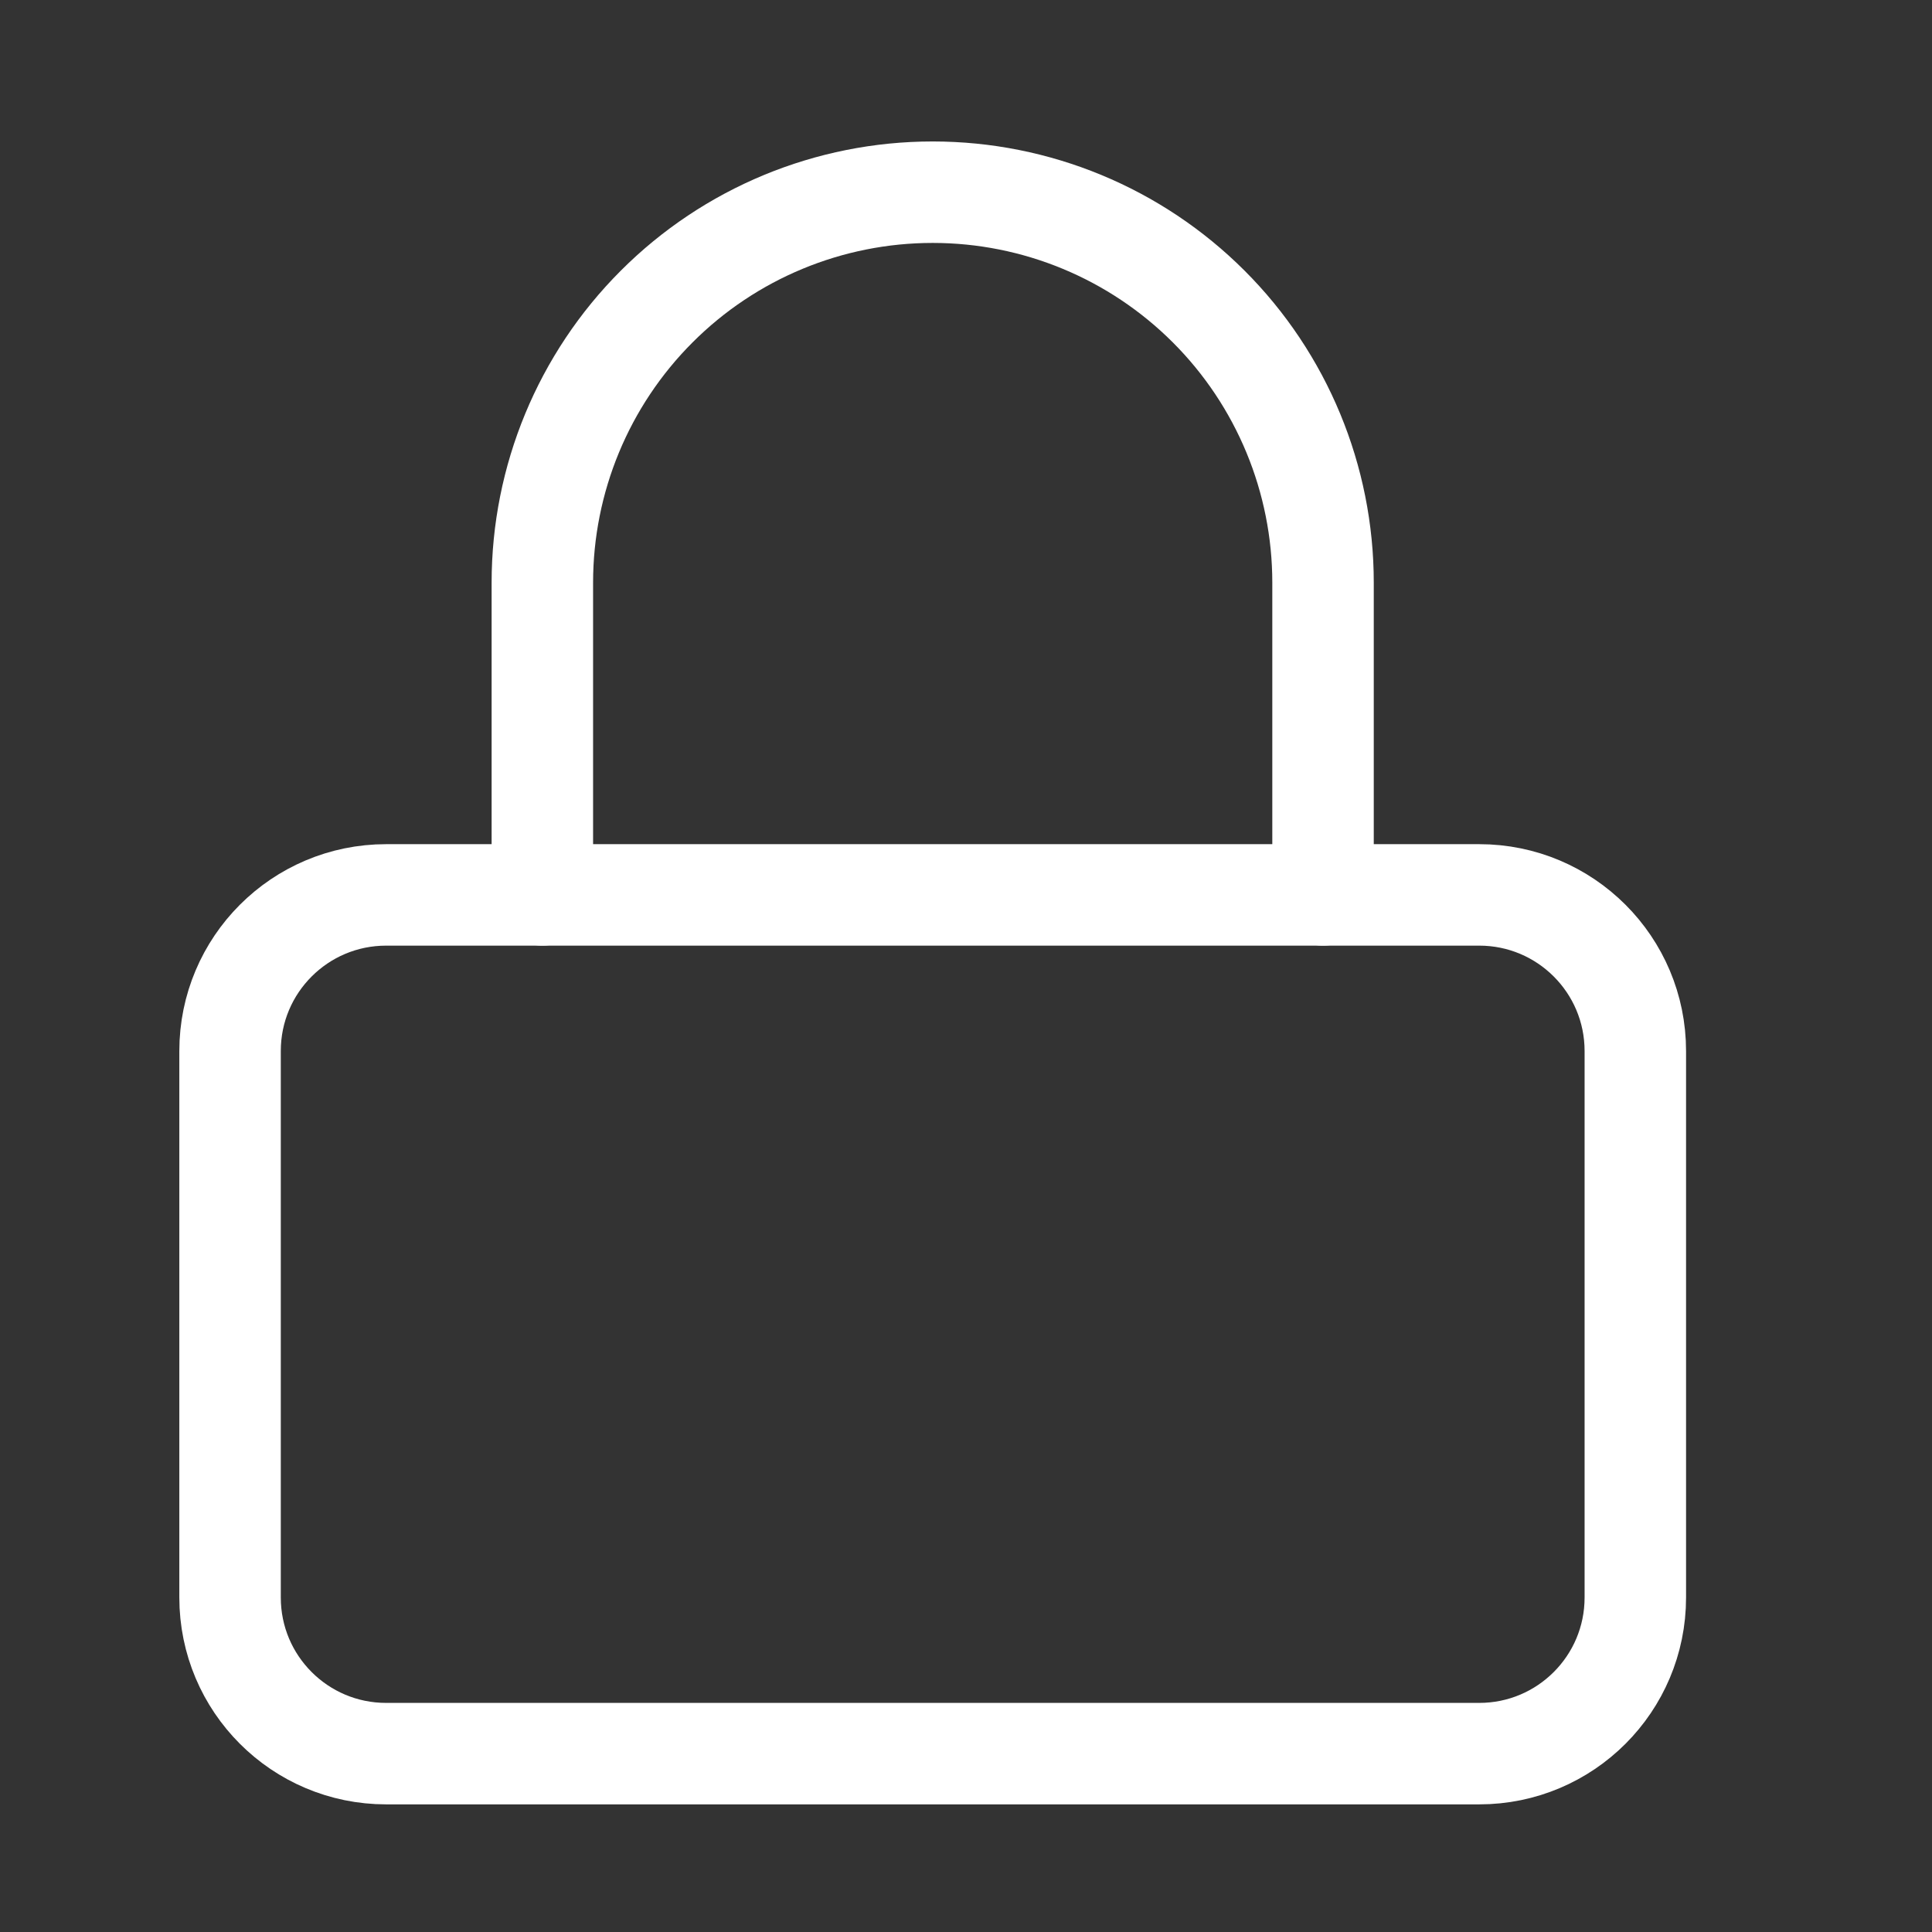 <svg width="25" height="25" viewBox="0 0 25 25" fill="none" xmlns="http://www.w3.org/2000/svg">
<rect x="0" y="0" width="25" height="25" fill="#333333" stroke="none"/>
<path d="M19.141 11.58H4.997C3.881 11.58 2.977 12.484 2.977 13.6V20.672C2.977 21.788 3.881 22.692 4.997 22.692H19.141C20.257 22.692 21.161 21.788 21.161 20.672V13.6C21.161 12.484 20.257 11.58 19.141 11.58Z" stroke="white" stroke-width="1.313" stroke-linecap="round" stroke-linejoin="round"/>
<path d="M7.018 11.58V7.539C7.018 6.199 7.55 4.914 8.497 3.967C9.444 3.019 10.729 2.487 12.069 2.487C13.409 2.487 14.693 3.019 15.641 3.967C16.588 4.914 17.12 6.199 17.12 7.539V11.58" stroke="white" stroke-width="1.313" stroke-linecap="round" stroke-linejoin="round"/>
</svg>
